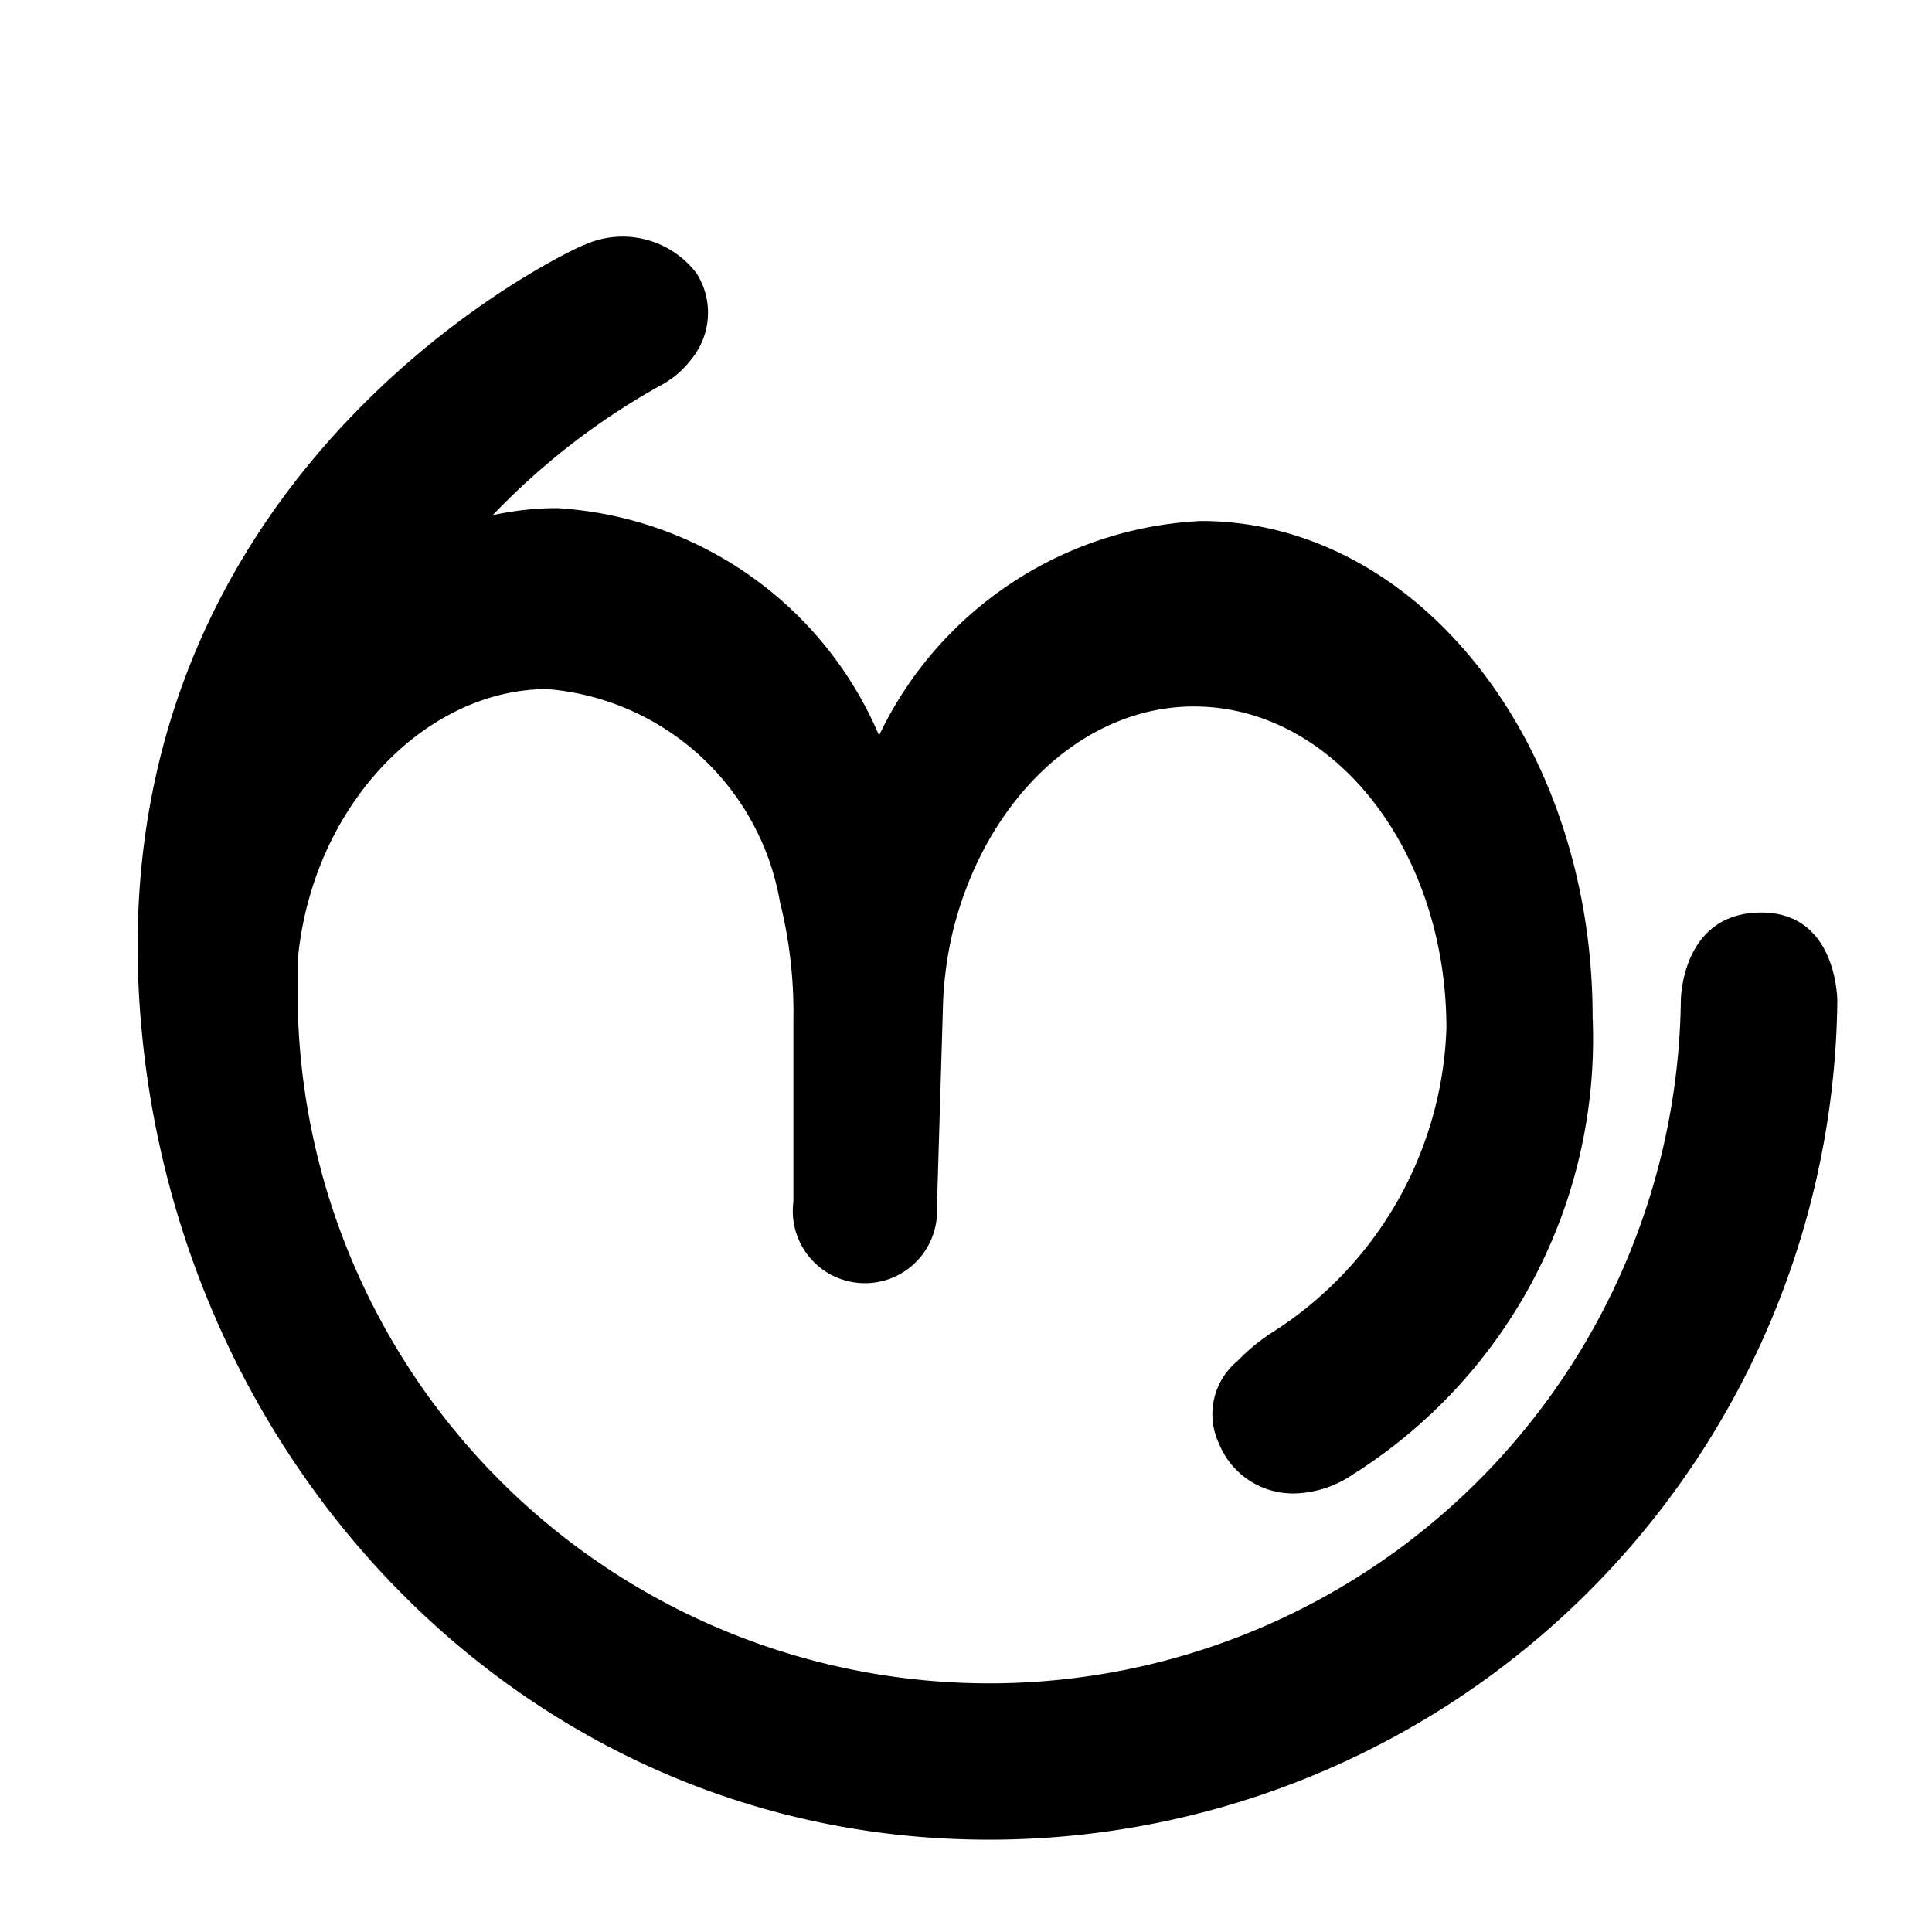 <svg id="Слой_2" data-name="Слой 2" xmlns="http://www.w3.org/2000/svg" viewBox="0 0 30 30"><defs></defs><path d="M27.35,14.17c-1.25,0-1.25,1.37-1.25,1.37a10.74,10.74,0,0,1-21.47.3c0-.33,0-.65,0-1,.25-2.37,2-4.14,3.87-4.14A4,4,0,0,1,12.11,14a7.09,7.09,0,0,1,.21,1.83v2.83a1.12,1.12,0,1,0,2.23.18h0V18.7l.09-3a5.76,5.76,0,0,1,.14-1.17c.48-2.06,2-3.56,3.76-3.56,2.16,0,3.92,2.22,3.92,5a5.83,5.83,0,0,1-2.69,4.71,3,3,0,0,0-.55.45,1.07,1.07,0,0,0-.29,1.29,1.24,1.24,0,0,0,1.18.77A1.68,1.68,0,0,0,21,22.9a8,8,0,0,0,3.73-7.11c0-4.25-2.72-7.7-6.08-7.7a5.85,5.85,0,0,0-5,3.33,5.81,5.81,0,0,0-5-3.53,4.62,4.62,0,0,0-1,.11,11,11,0,0,1,2.58-2,1.48,1.48,0,0,0,.52-.44,1.14,1.14,0,0,0,.07-1.31A1.44,1.44,0,0,0,9.08,3.8C9,3.81,1.37,7.28,2.2,16,2.83,22.74,8,28.22,14.7,28.55a13.17,13.17,0,0,0,13.83-13S28.54,14.17,27.35,14.17Z"/></svg>